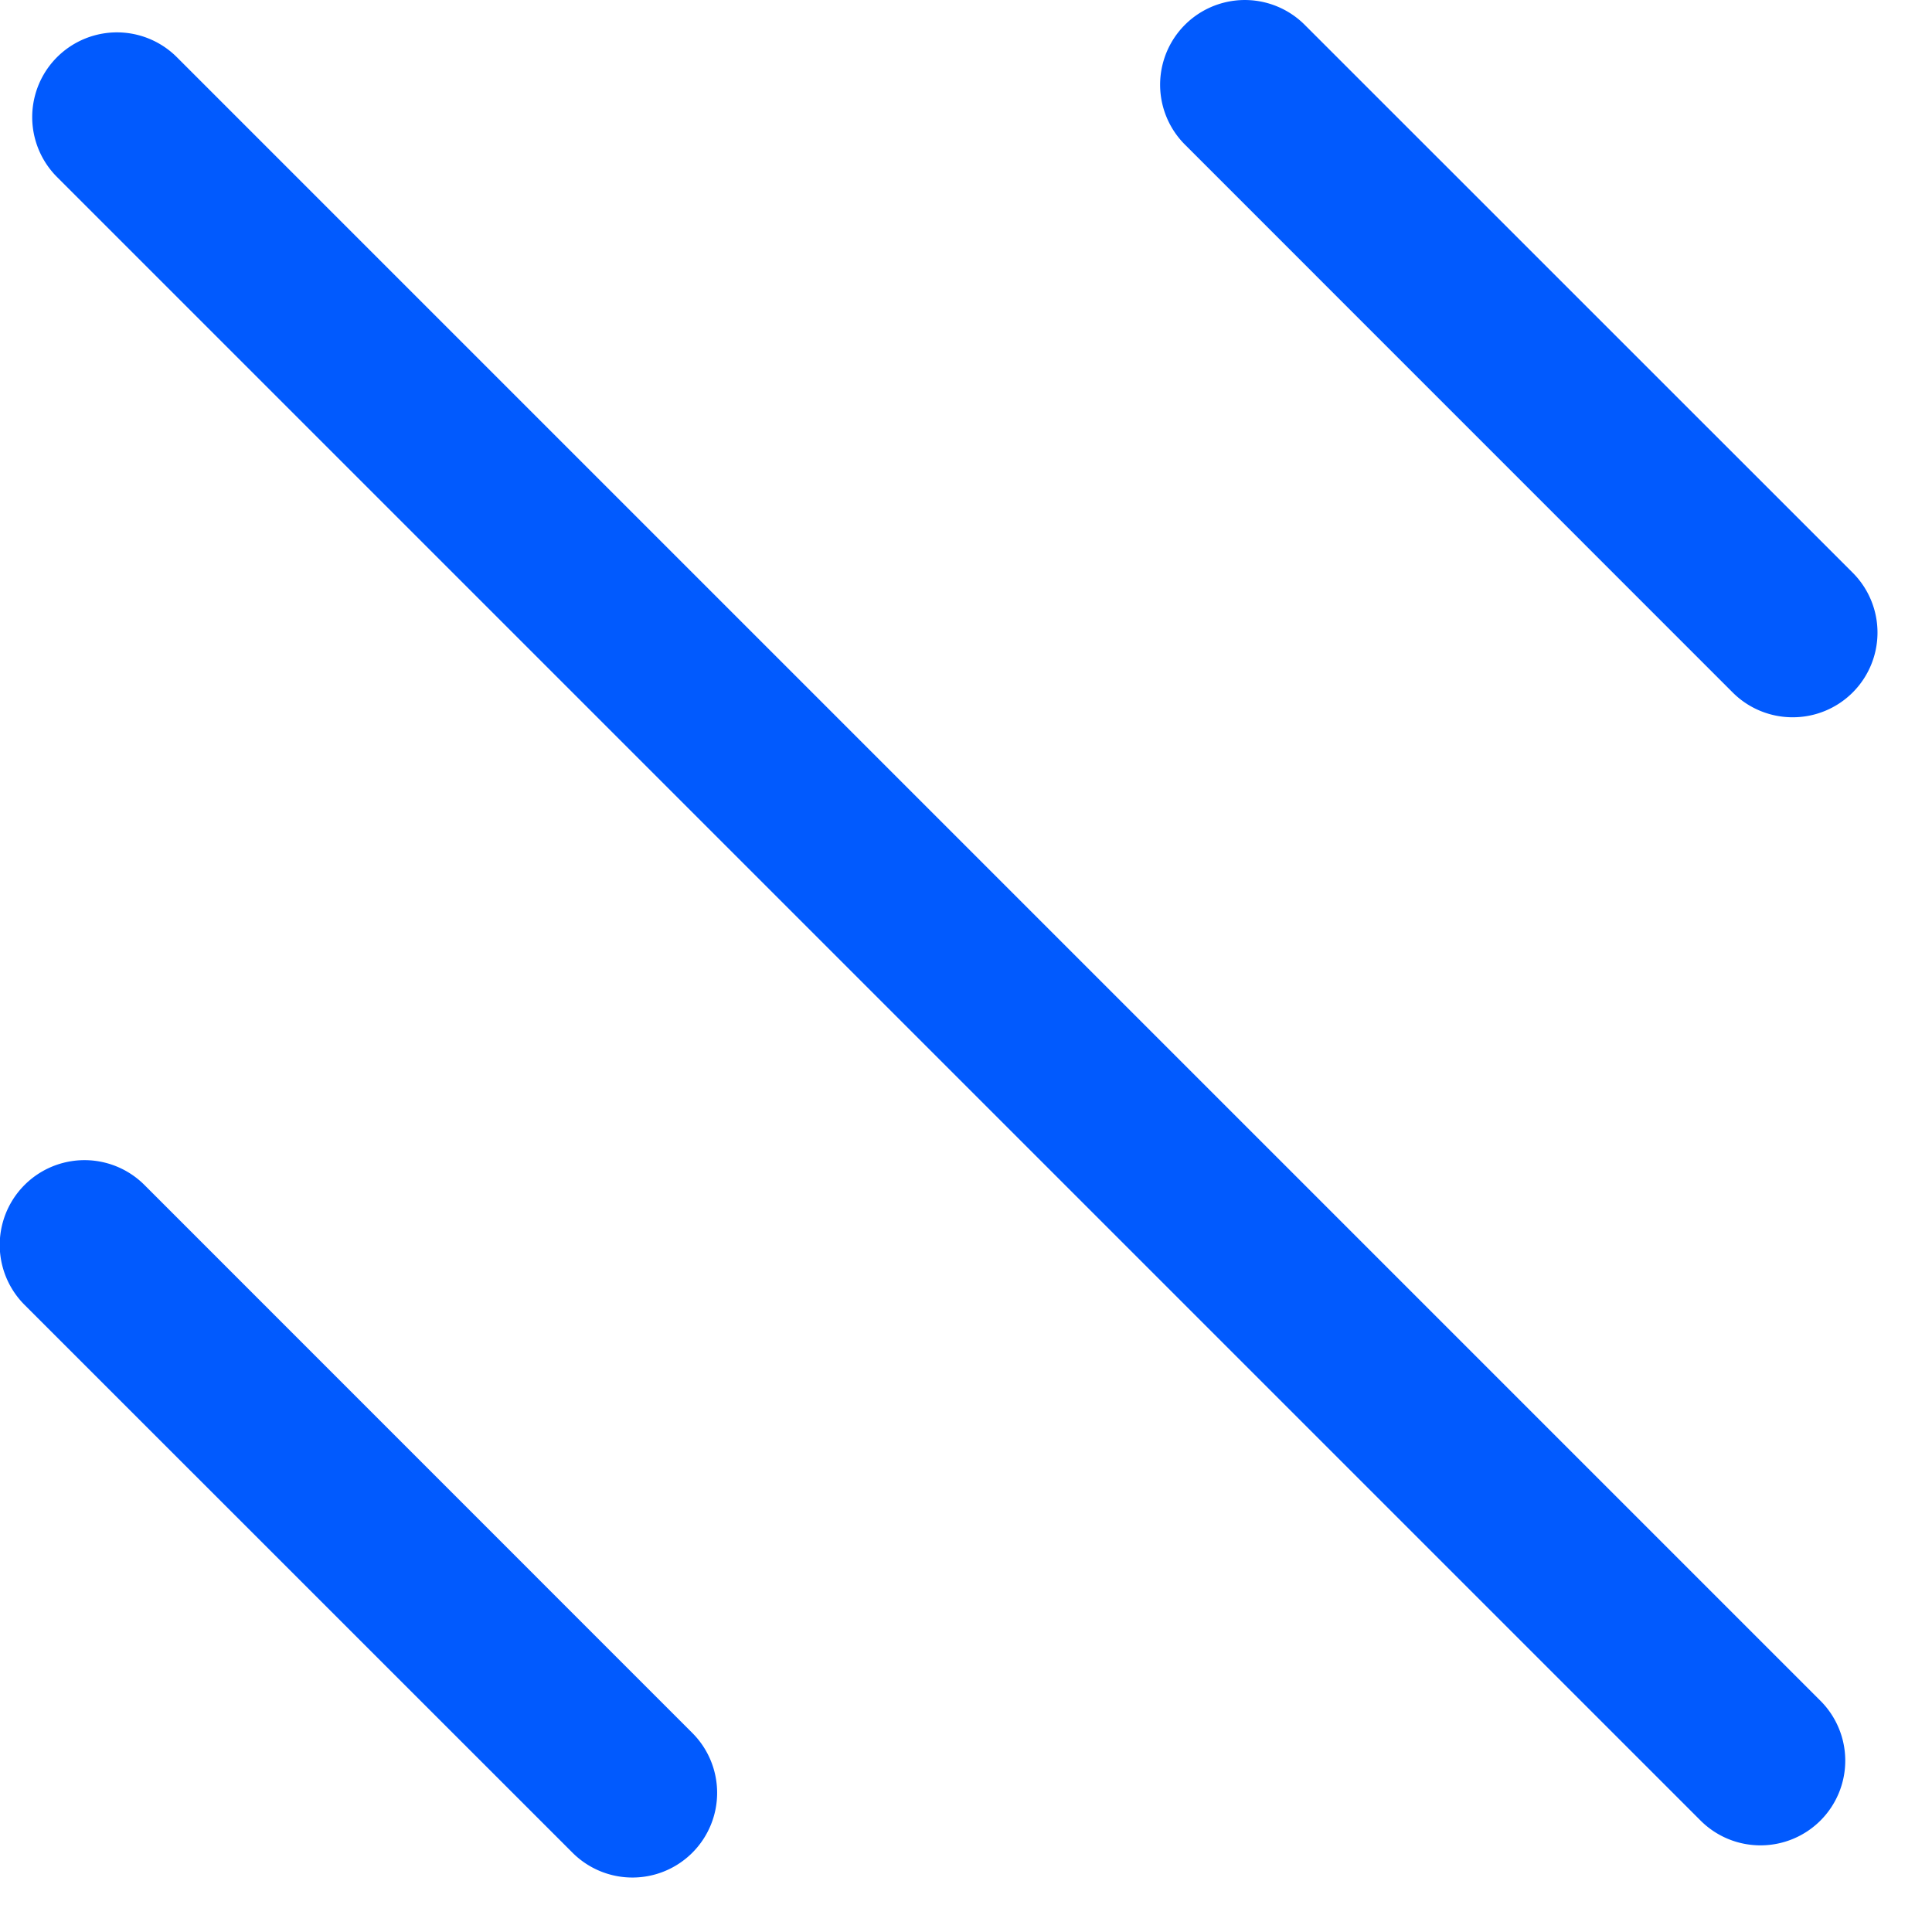 <svg xmlns="http://www.w3.org/2000/svg" width="64" height="64" viewBox="0 0 36.5 36.5"><g transform="translate(0 21.918)"><path d="M1395.1,781.977a1.6,1.6,0,0,1-1.132-.47l-10.351-10.349a1.6,1.6,0,1,1,2.265-2.265l10.349,10.351a1.6,1.6,0,0,1-1.131,2.733Z" transform="translate(-1383.153 -768.424)" fill="#015afe"/></g><g transform="translate(21.917)"><path d="M1406.395,770.683a1.6,1.6,0,0,1-1.132-.468l-10.349-10.351a1.6,1.6,0,0,1,2.263-2.263l10.351,10.349a1.6,1.6,0,0,1-1.134,2.733Z" transform="translate(-1394.445 -757.132)" fill="#015afe"/></g><g transform="translate(0.608 0.609)"><path d="M1416.117,791.7a1.6,1.6,0,0,1-1.133-.47l-31.048-31.048a1.6,1.6,0,0,1,2.263-2.265l31.05,31.05a1.6,1.6,0,0,1-1.132,2.733Z" transform="translate(-1383.466 -757.446)" fill="#015afe"/></g></svg>
